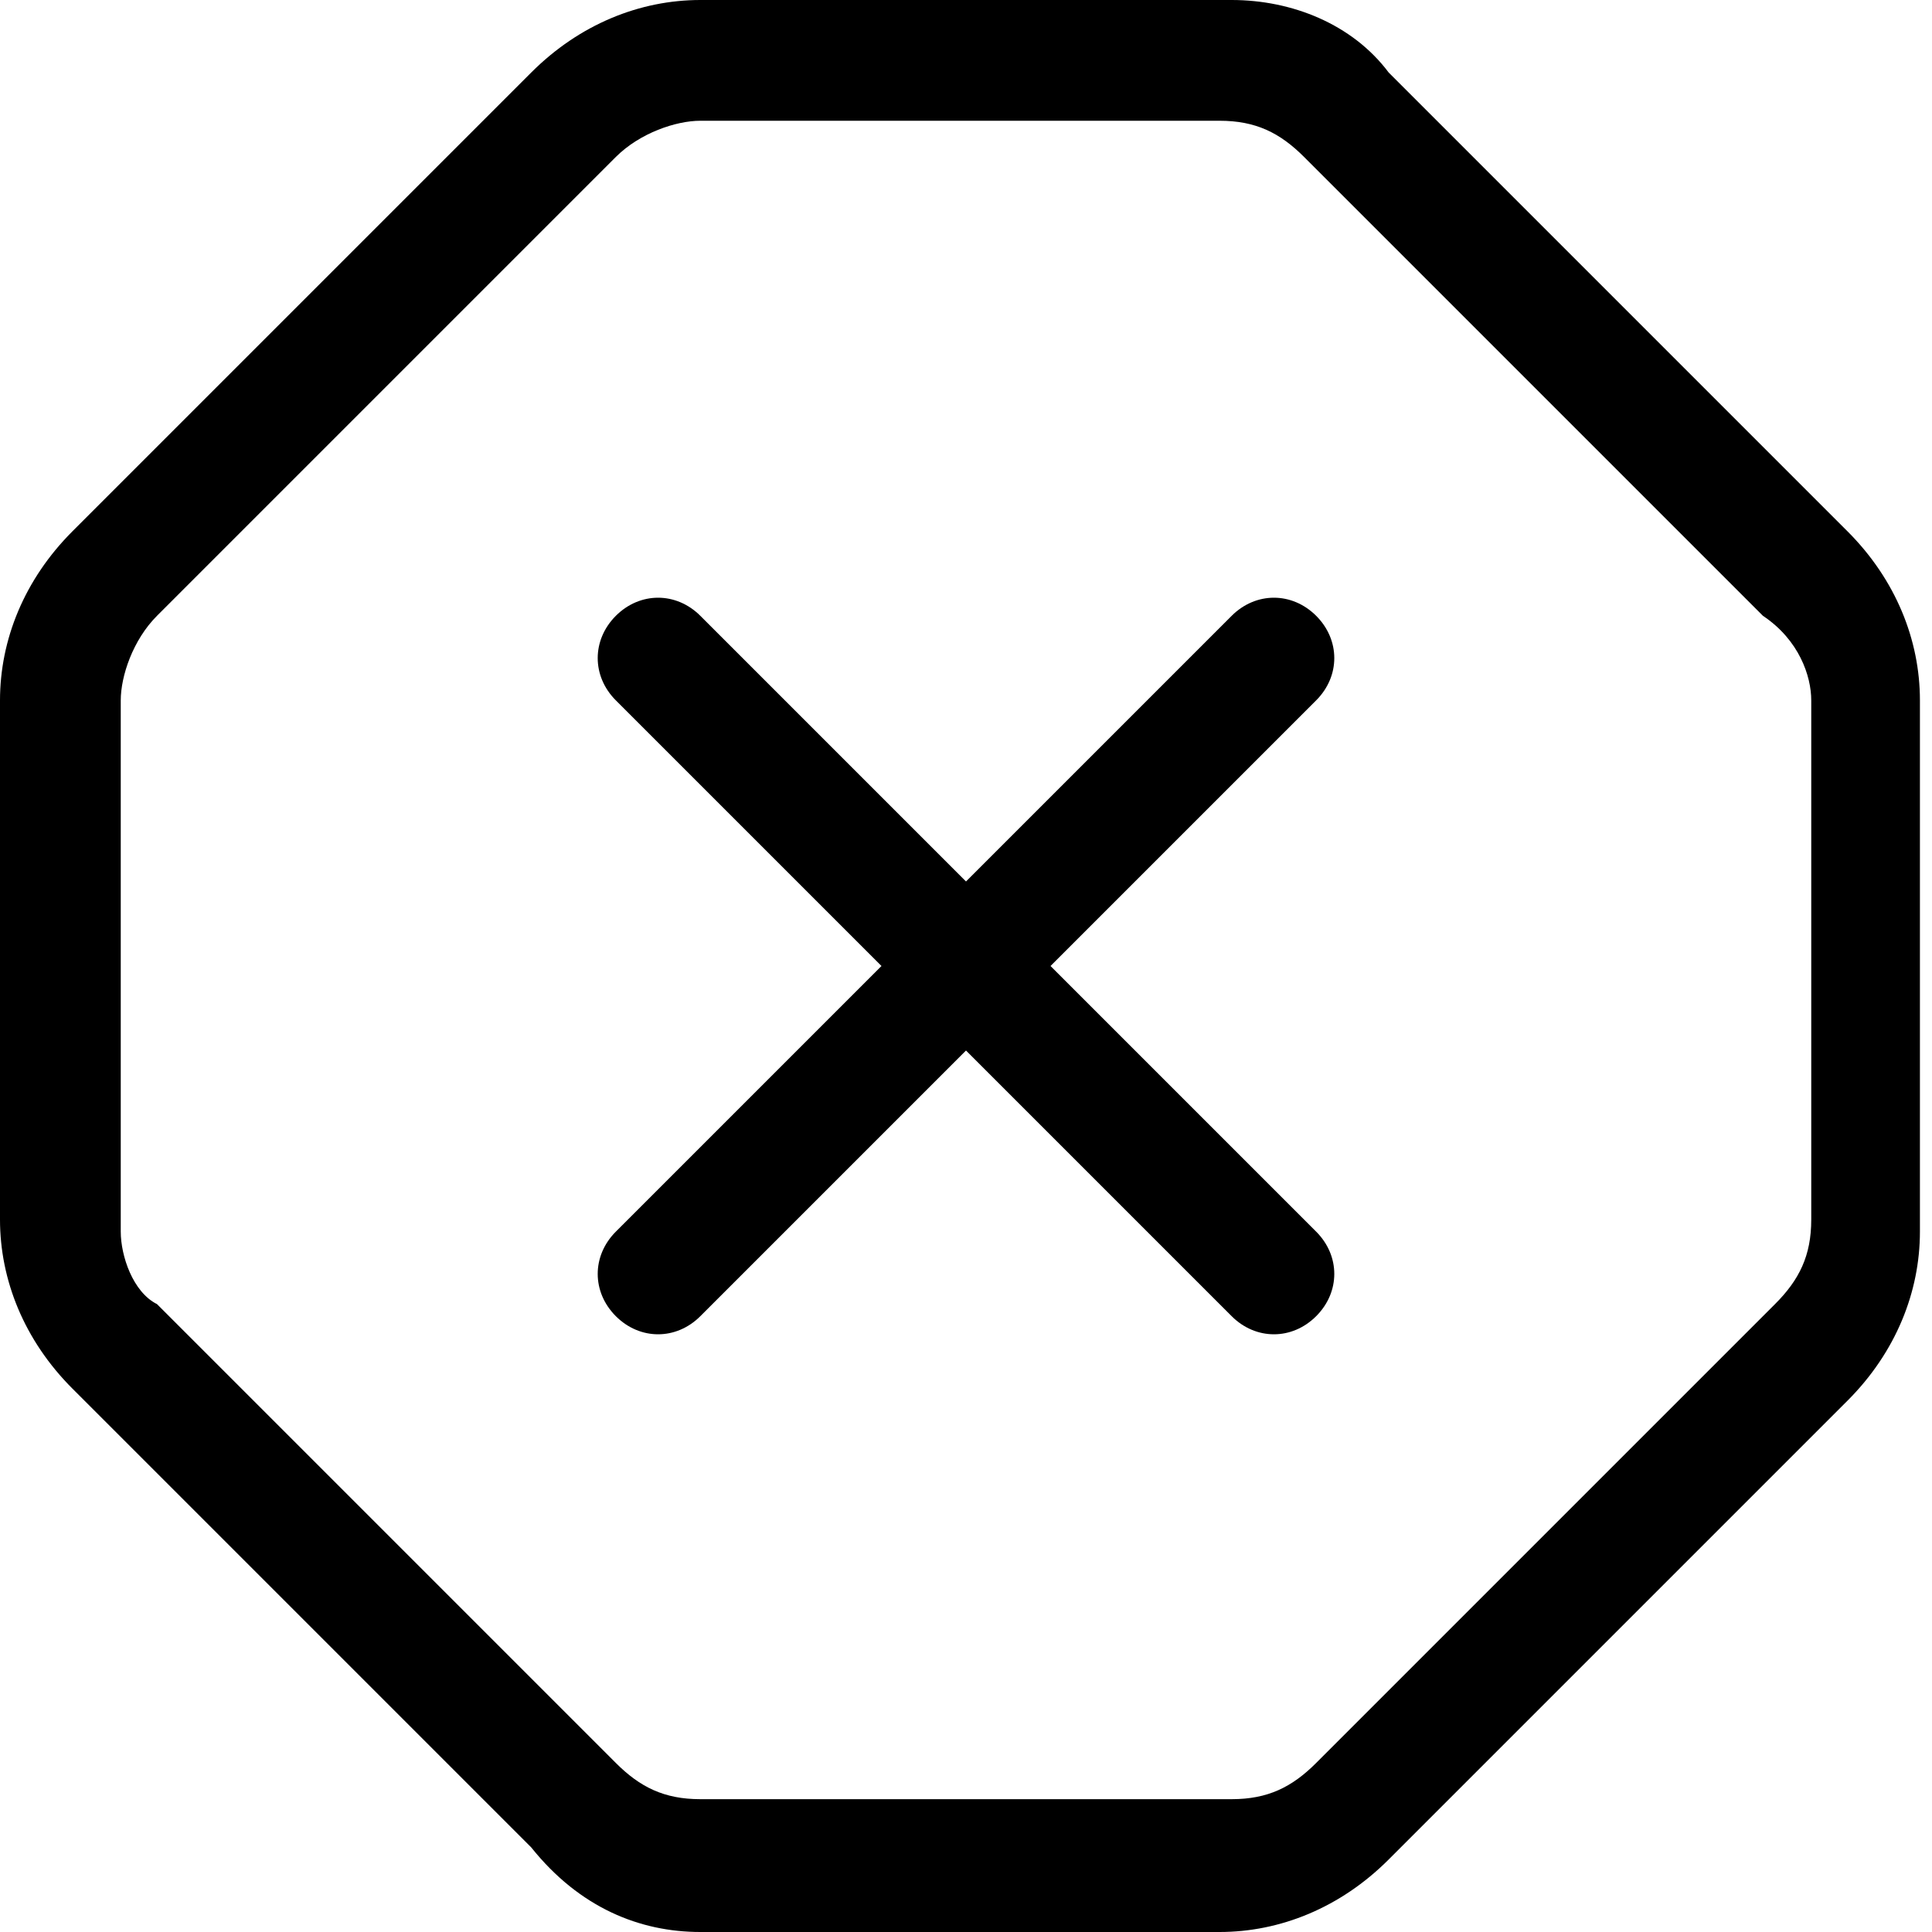 <?xml version="1.0" encoding="utf-8"?>
<!-- 
  Copyright (c) 2022, WSO2 LLC. (http://www.wso2.com). All Rights Reserved.
 
 - This software is the property of WSO2 Inc. and its suppliers, if any.
 - Dissemination of any information or reproduction of any material contained
 - herein is strictly forbidden, unless permitted by WSO2 in accordance with
 - the WSO2 Commercial License available at http://wso2.com/licenses.
 - For specific language governing the permissions and limitations under
 - this license, please see the license as well as any agreement you’ve
 - entered into with WSO2 governing the purchase of this software and any
 - associated services.
 -->
 <svg version="1.1" id="Layer_1" x="0px" y="0px" viewBox="0 0 16 16">
<path class="st0" d="M1.3,5.1l3.8-3.8C5.3,1.1,5.6,1,5.8,1h4.3c0.3,0,0.5,0.1,0.7,0.3l3.8,3.8C14.9,5.3,15,5.6,15,5.8v4.3
	c0,0.3-0.1,0.5-0.3,0.7l-3.8,3.8c-0.2,0.2-0.4,0.3-0.7,0.3H5.8c-0.3,0-0.5-0.1-0.7-0.3l-3.8-3.8C1.1,10.7,1,10.4,1,10.2V5.8
	C1,5.6,1.1,5.3,1.3,5.1L0.6,4.4L1.3,5.1z M4.4,0.6L0.6,4.4C0.2,4.8,0,5.3,0,5.8v4.3c0,0.5,0.2,1,0.6,1.4l3.8,3.8
	C4.8,15.8,5.3,16,5.8,16h4.3c0.5,0,1-0.2,1.4-0.6l3.8-3.8c0.4-0.4,0.6-0.9,0.6-1.4V5.8c0-0.5-0.2-1-0.6-1.4l-3.8-3.8
	C11.2,0.2,10.7,0,10.2,0H5.8C5.3,0,4.8,0.2,4.4,0.6z M10.9,5.1c0.2,0.2,0.2,0.5,0,0.7L8.7,8l2.2,2.2c0.2,0.2,0.2,0.5,0,0.7
	c-0.2,0.2-0.5,0.2-0.7,0L8,8.7l-2.2,2.2c-0.2,0.2-0.5,0.2-0.7,0c-0.2-0.2-0.2-0.5,0-0.7L7.3,8L5.1,5.8c-0.2-0.2-0.2-0.5,0-0.7
	c0.2-0.2,0.5-0.2,0.7,0L8,7.3l2.2-2.2C10.4,4.9,10.7,4.9,10.9,5.1z"/>
</svg>
